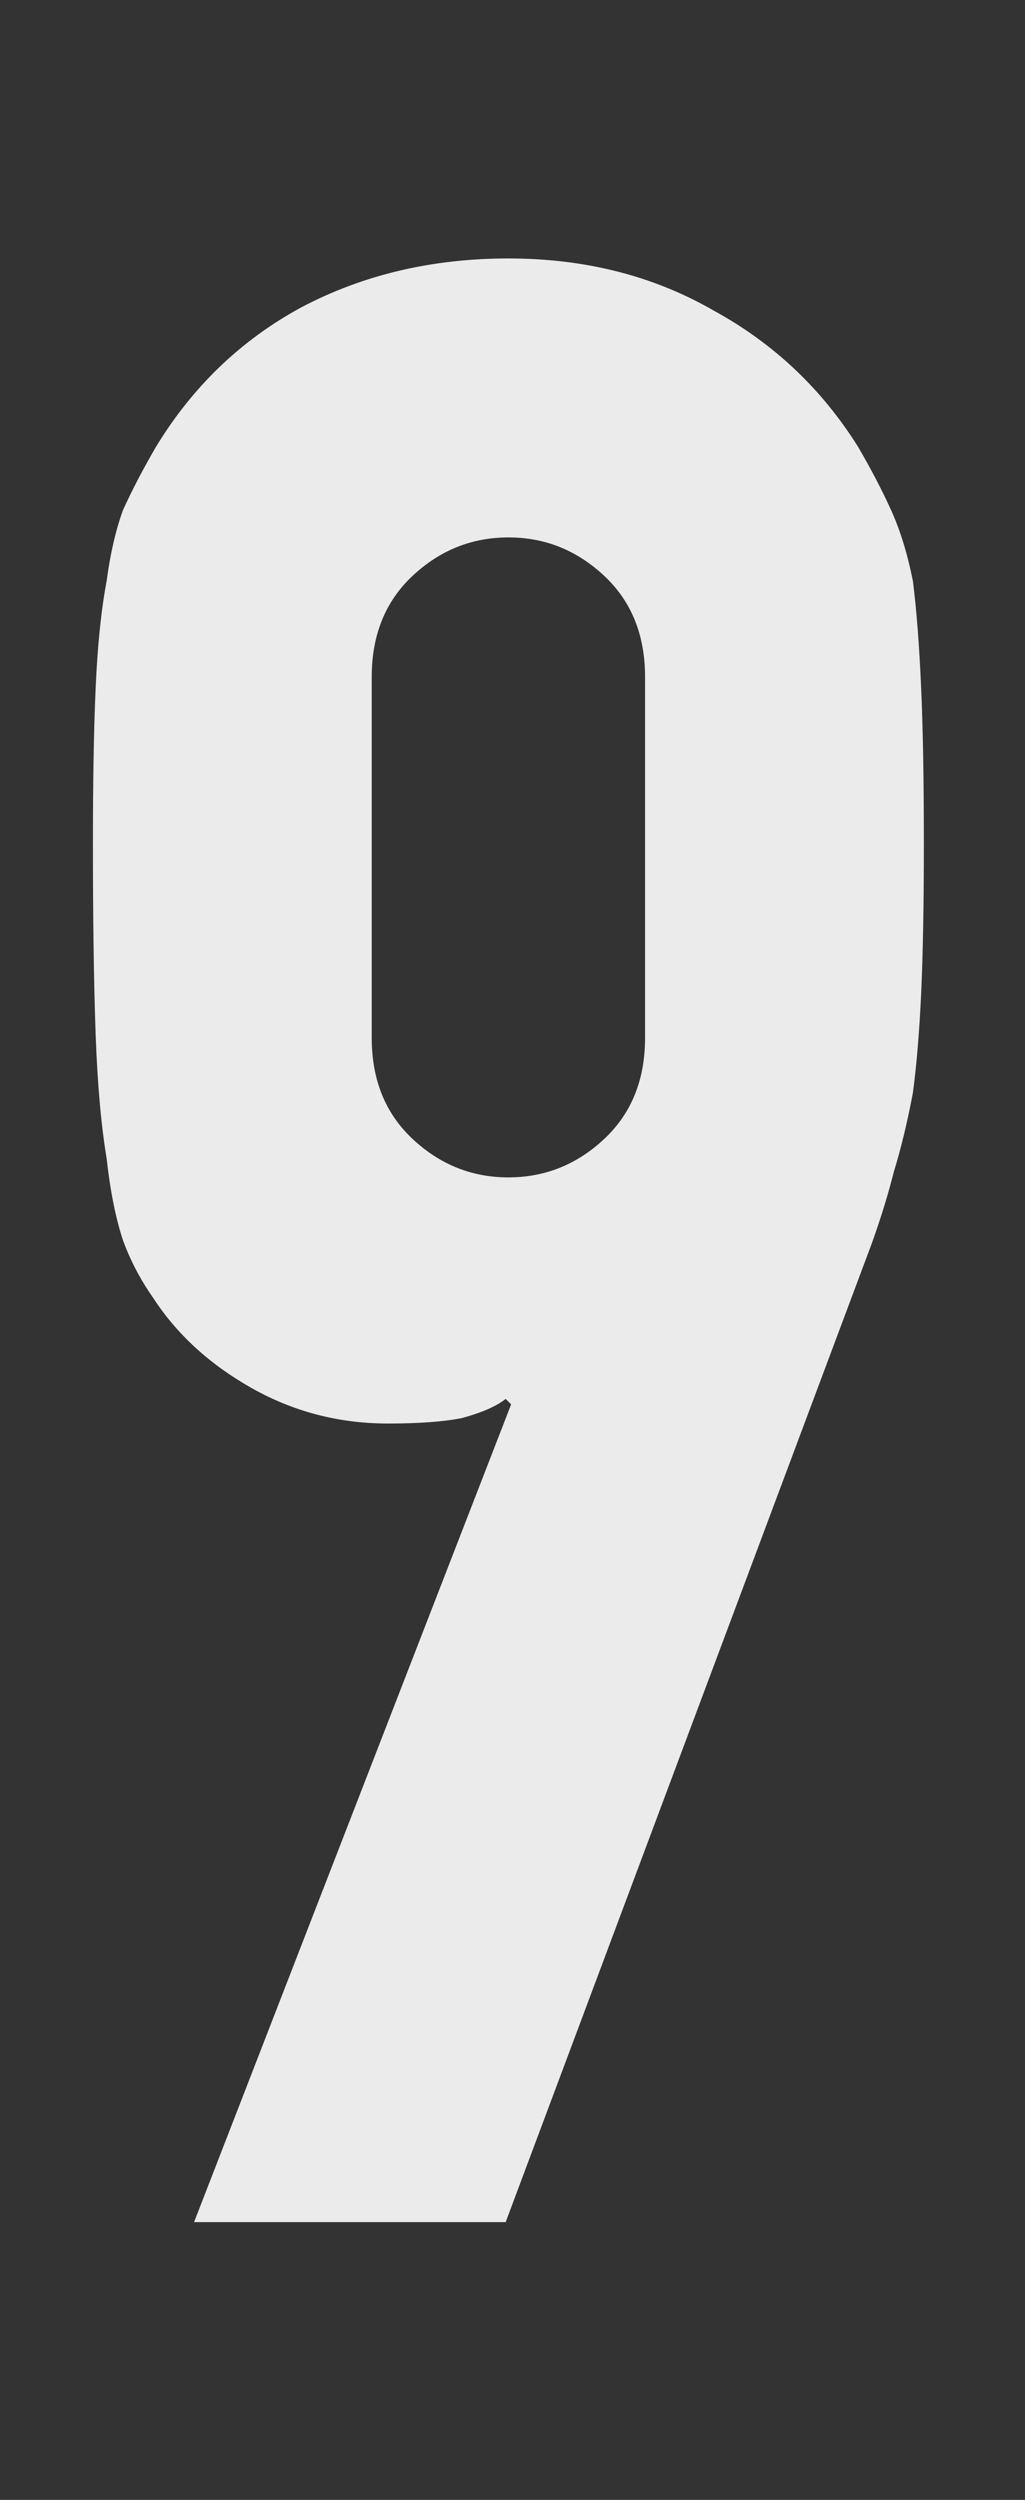 <svg width="48" height="117" viewBox="0 0 48 117" fill="none" xmlns="http://www.w3.org/2000/svg">
<rect x="0" y="0" width="48" height="117" fill="#333333" stroke="none"/>
<g clip-path="url(#clip0_2_76)">
<path opacity="0.9" d="M9.088 104L23.936 65.728L23.68 65.472C23.253 65.813 22.571 66.112 21.632 66.368C20.779 66.539 19.627 66.624 18.176 66.624C15.872 66.624 13.739 66.069 11.776 64.96C9.813 63.851 8.277 62.443 7.168 60.736C6.571 59.883 6.101 58.987 5.76 58.048C5.419 57.024 5.163 55.744 4.992 54.208C4.736 52.672 4.565 50.752 4.48 48.448C4.395 46.059 4.352 43.072 4.352 39.488C4.352 36.501 4.395 34.069 4.48 32.192C4.565 30.229 4.736 28.565 4.992 27.2C5.163 25.92 5.419 24.811 5.76 23.872C6.187 22.933 6.699 21.952 7.296 20.928C9.003 18.112 11.264 15.936 14.08 14.4C16.981 12.864 20.224 12.096 23.808 12.096C27.392 12.096 30.592 12.907 33.408 14.528C36.224 16.064 38.485 18.197 40.192 20.928C40.789 21.952 41.301 22.933 41.728 23.872C42.155 24.811 42.496 25.92 42.752 27.2C42.923 28.565 43.051 30.229 43.136 32.192C43.221 34.069 43.264 36.501 43.264 39.488C43.264 42.304 43.221 44.651 43.136 46.528C43.051 48.32 42.923 49.856 42.752 51.136C42.496 52.501 42.197 53.739 41.856 54.848C41.6 55.872 41.259 56.981 40.832 58.176L23.68 104H9.088ZM17.408 48.576C17.408 50.539 18.048 52.117 19.328 53.312C20.608 54.507 22.101 55.104 23.808 55.104C25.515 55.104 27.008 54.507 28.288 53.312C29.568 52.117 30.208 50.539 30.208 48.576V31.68C30.208 29.717 29.568 28.139 28.288 26.944C27.008 25.749 25.515 25.152 23.808 25.152C22.101 25.152 20.608 25.749 19.328 26.944C18.048 28.139 17.408 29.717 17.408 31.68V48.576Z" fill="white"/>
</g>
<defs>
<clipPath id="clip0_2_76">
<rect width="48" height="117" fill="white"/>
</clipPath>
</defs>
</svg>
